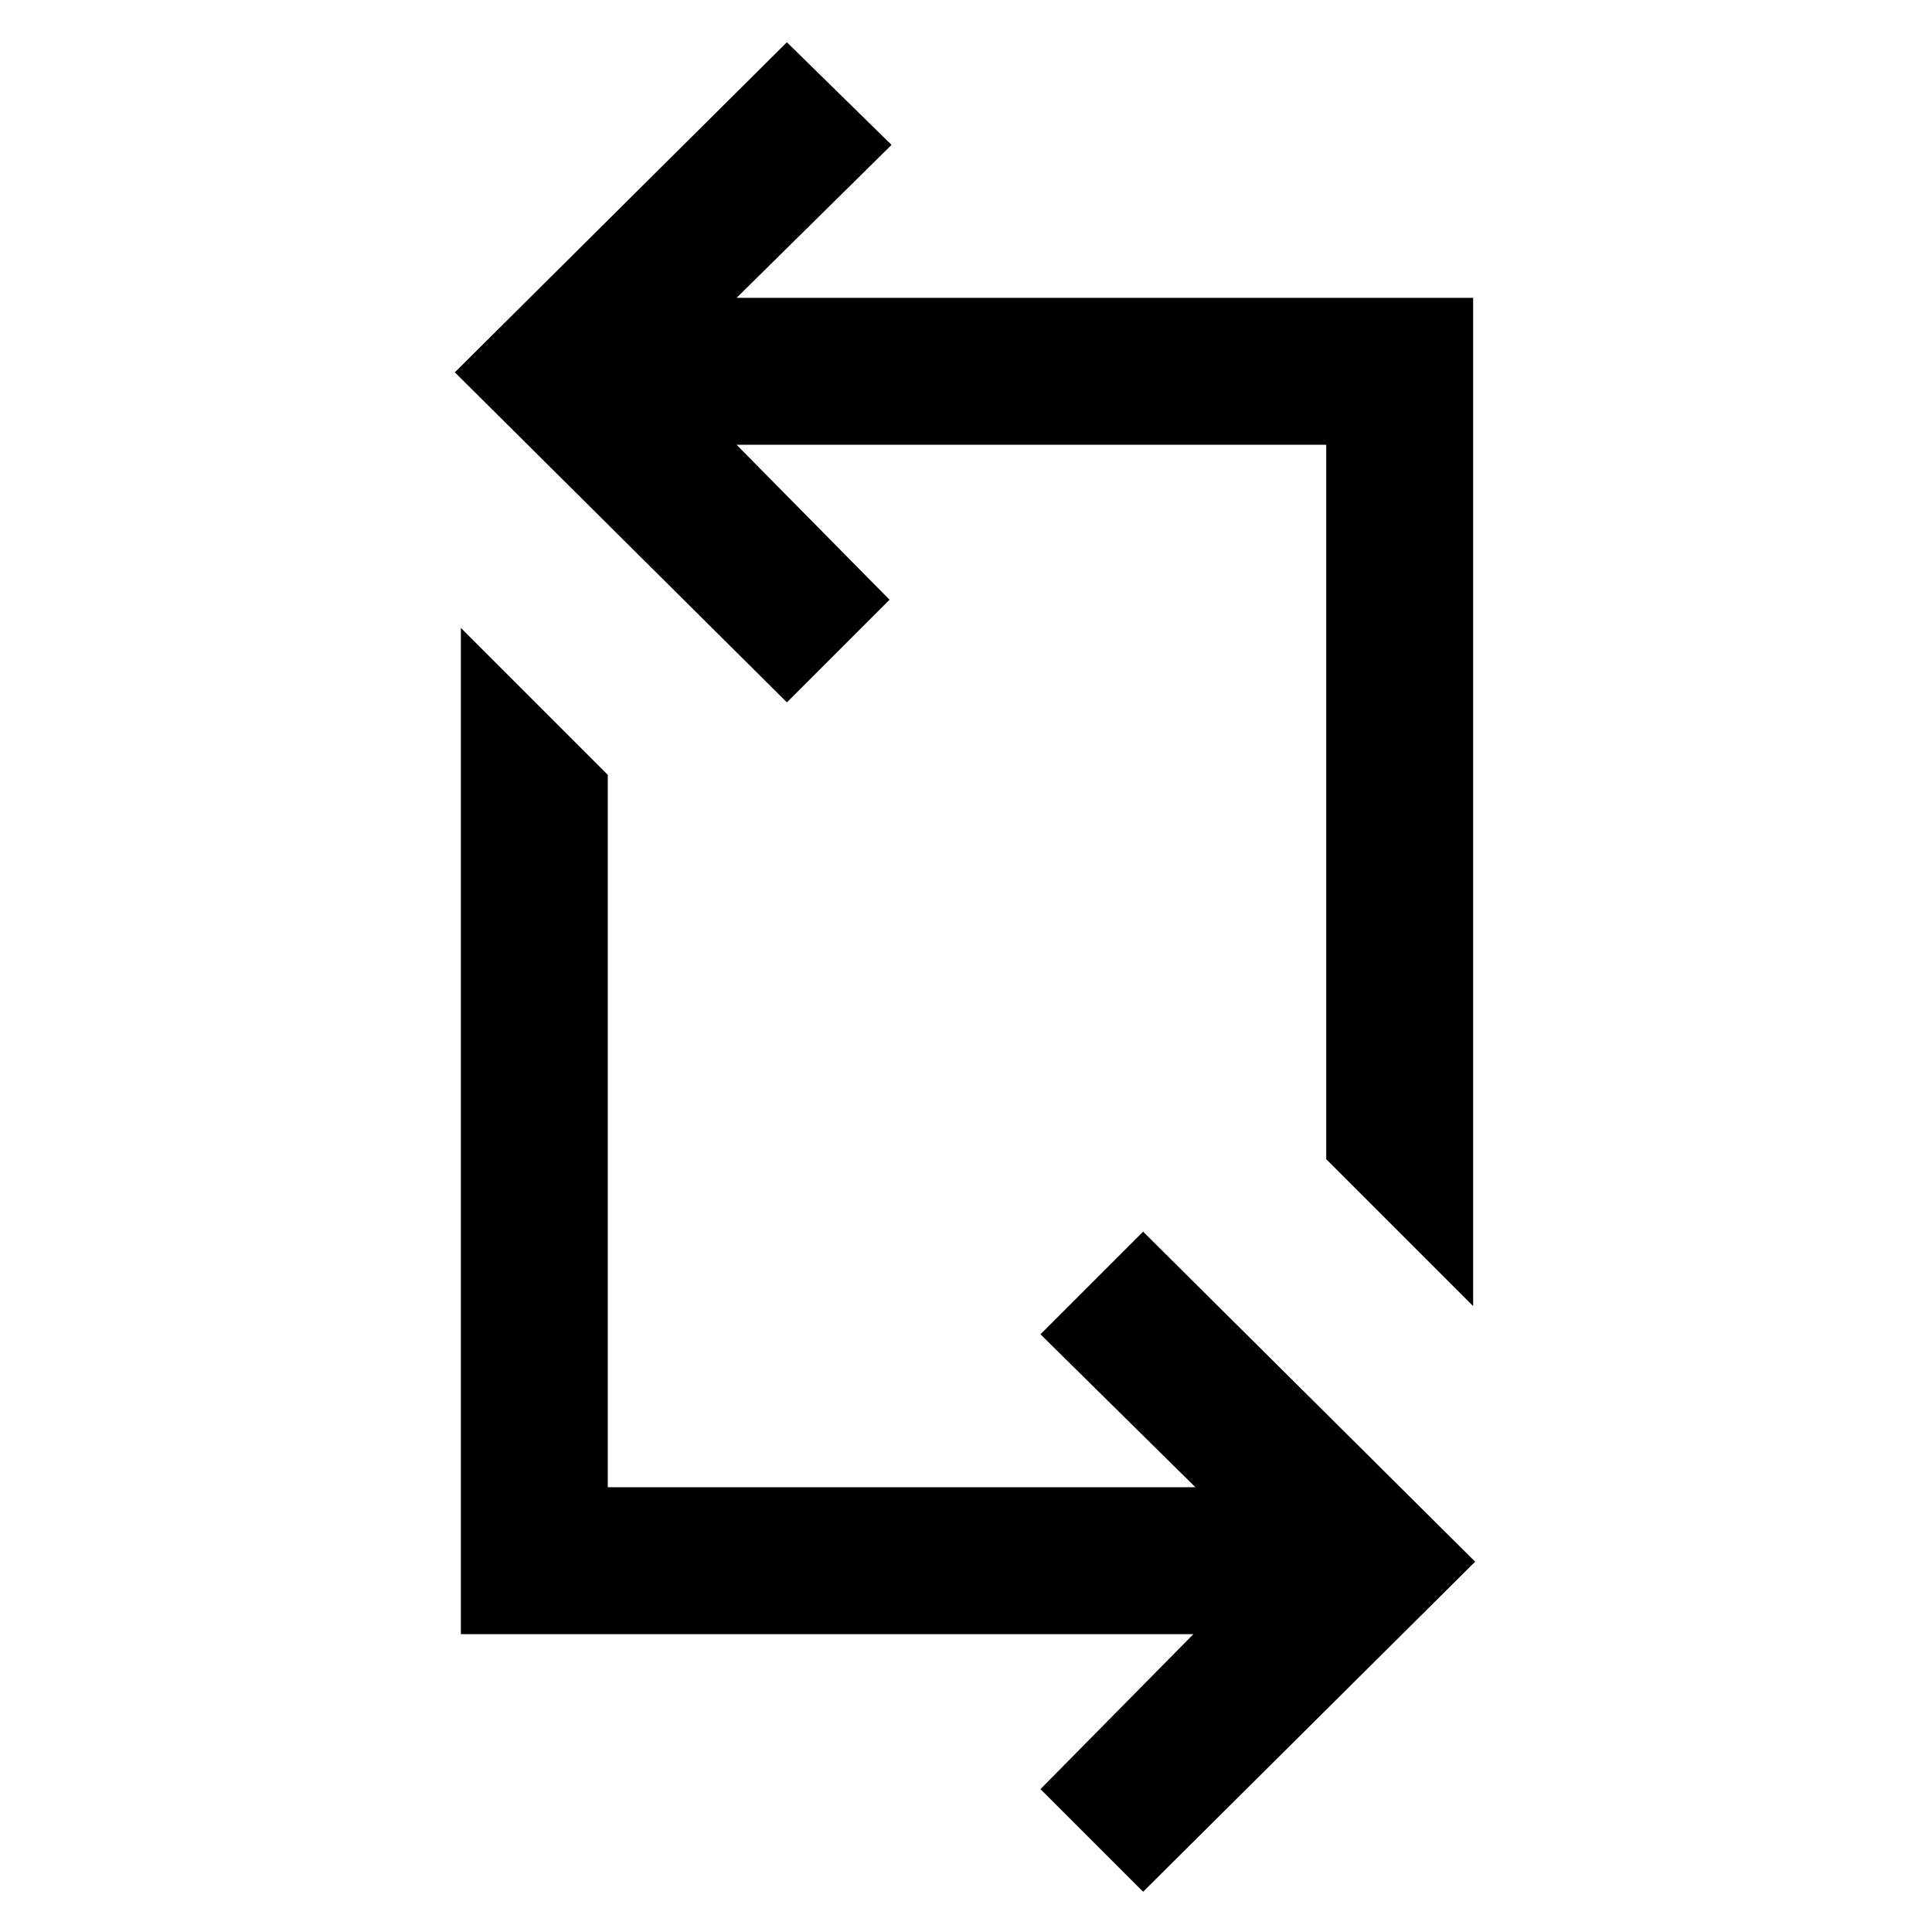 <svg xmlns="http://www.w3.org/2000/svg" height="48" viewBox="0 -960 960 960" width="48"><path d="m568-20-51-51 76-77H229v-500l73 73v354h292l-77-76 51-51 165 164L568-20Zm164-291-73-73v-355H366l76 77-51 51-165-164 165-164 52 51-77 76h366v501Z"/></svg>